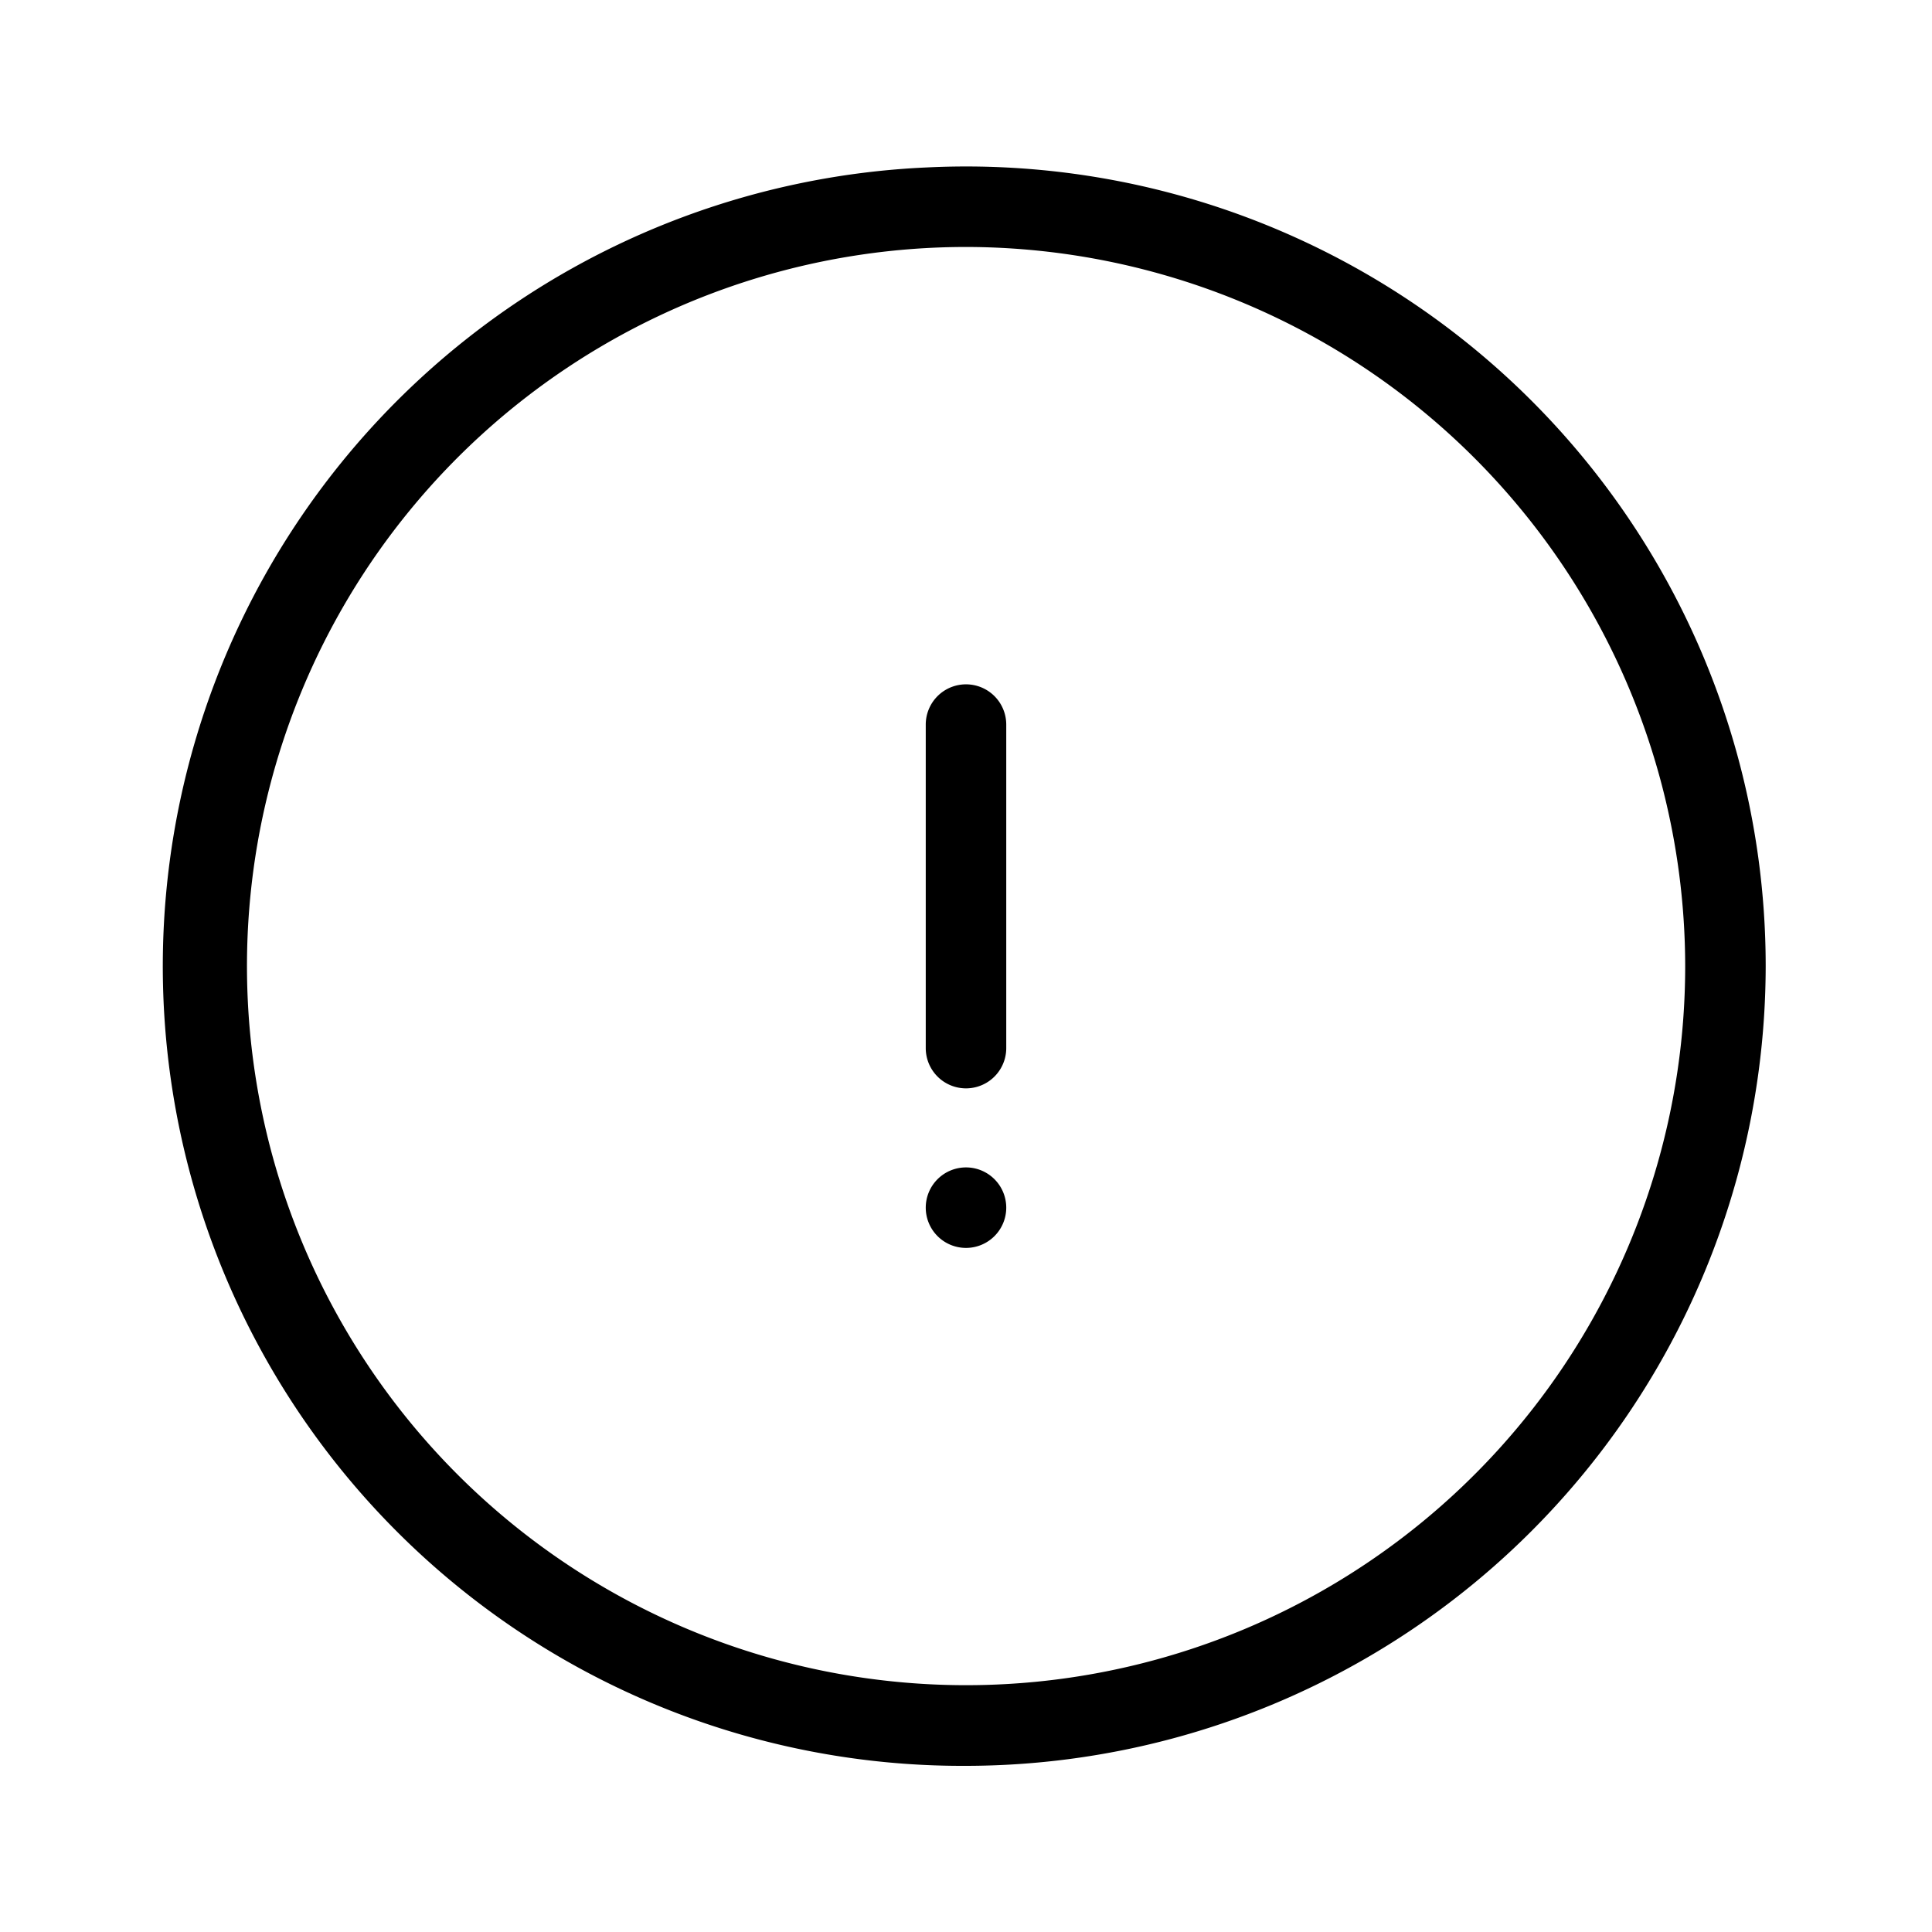<svg xmlns="http://www.w3.org/2000/svg" viewBox="0 0 24 24"><path d="M11.512 2.08A9.933 9.933 0 0 0 12 21.936 9.945 9.945 0 0 0 21.934 12a9.933 9.933 0 0 0-10.422-9.92zm.488.988A8.944 8.944 0 0 1 20.934 12 8.933 8.933 0 1 1 12 3.068zm-.07 5.438A.5.5 0 0 0 11.5 9v4.02a.5.5 0 0 0 1 0V9a.5.5 0 0 0-.57-.494zm.07 5.996a.5.5 0 0 0-.5.5.5.5 0 0 0 .5.5.5.5 0 0 0 .5-.5.5.5 0 0 0-.5-.5z"/></svg>